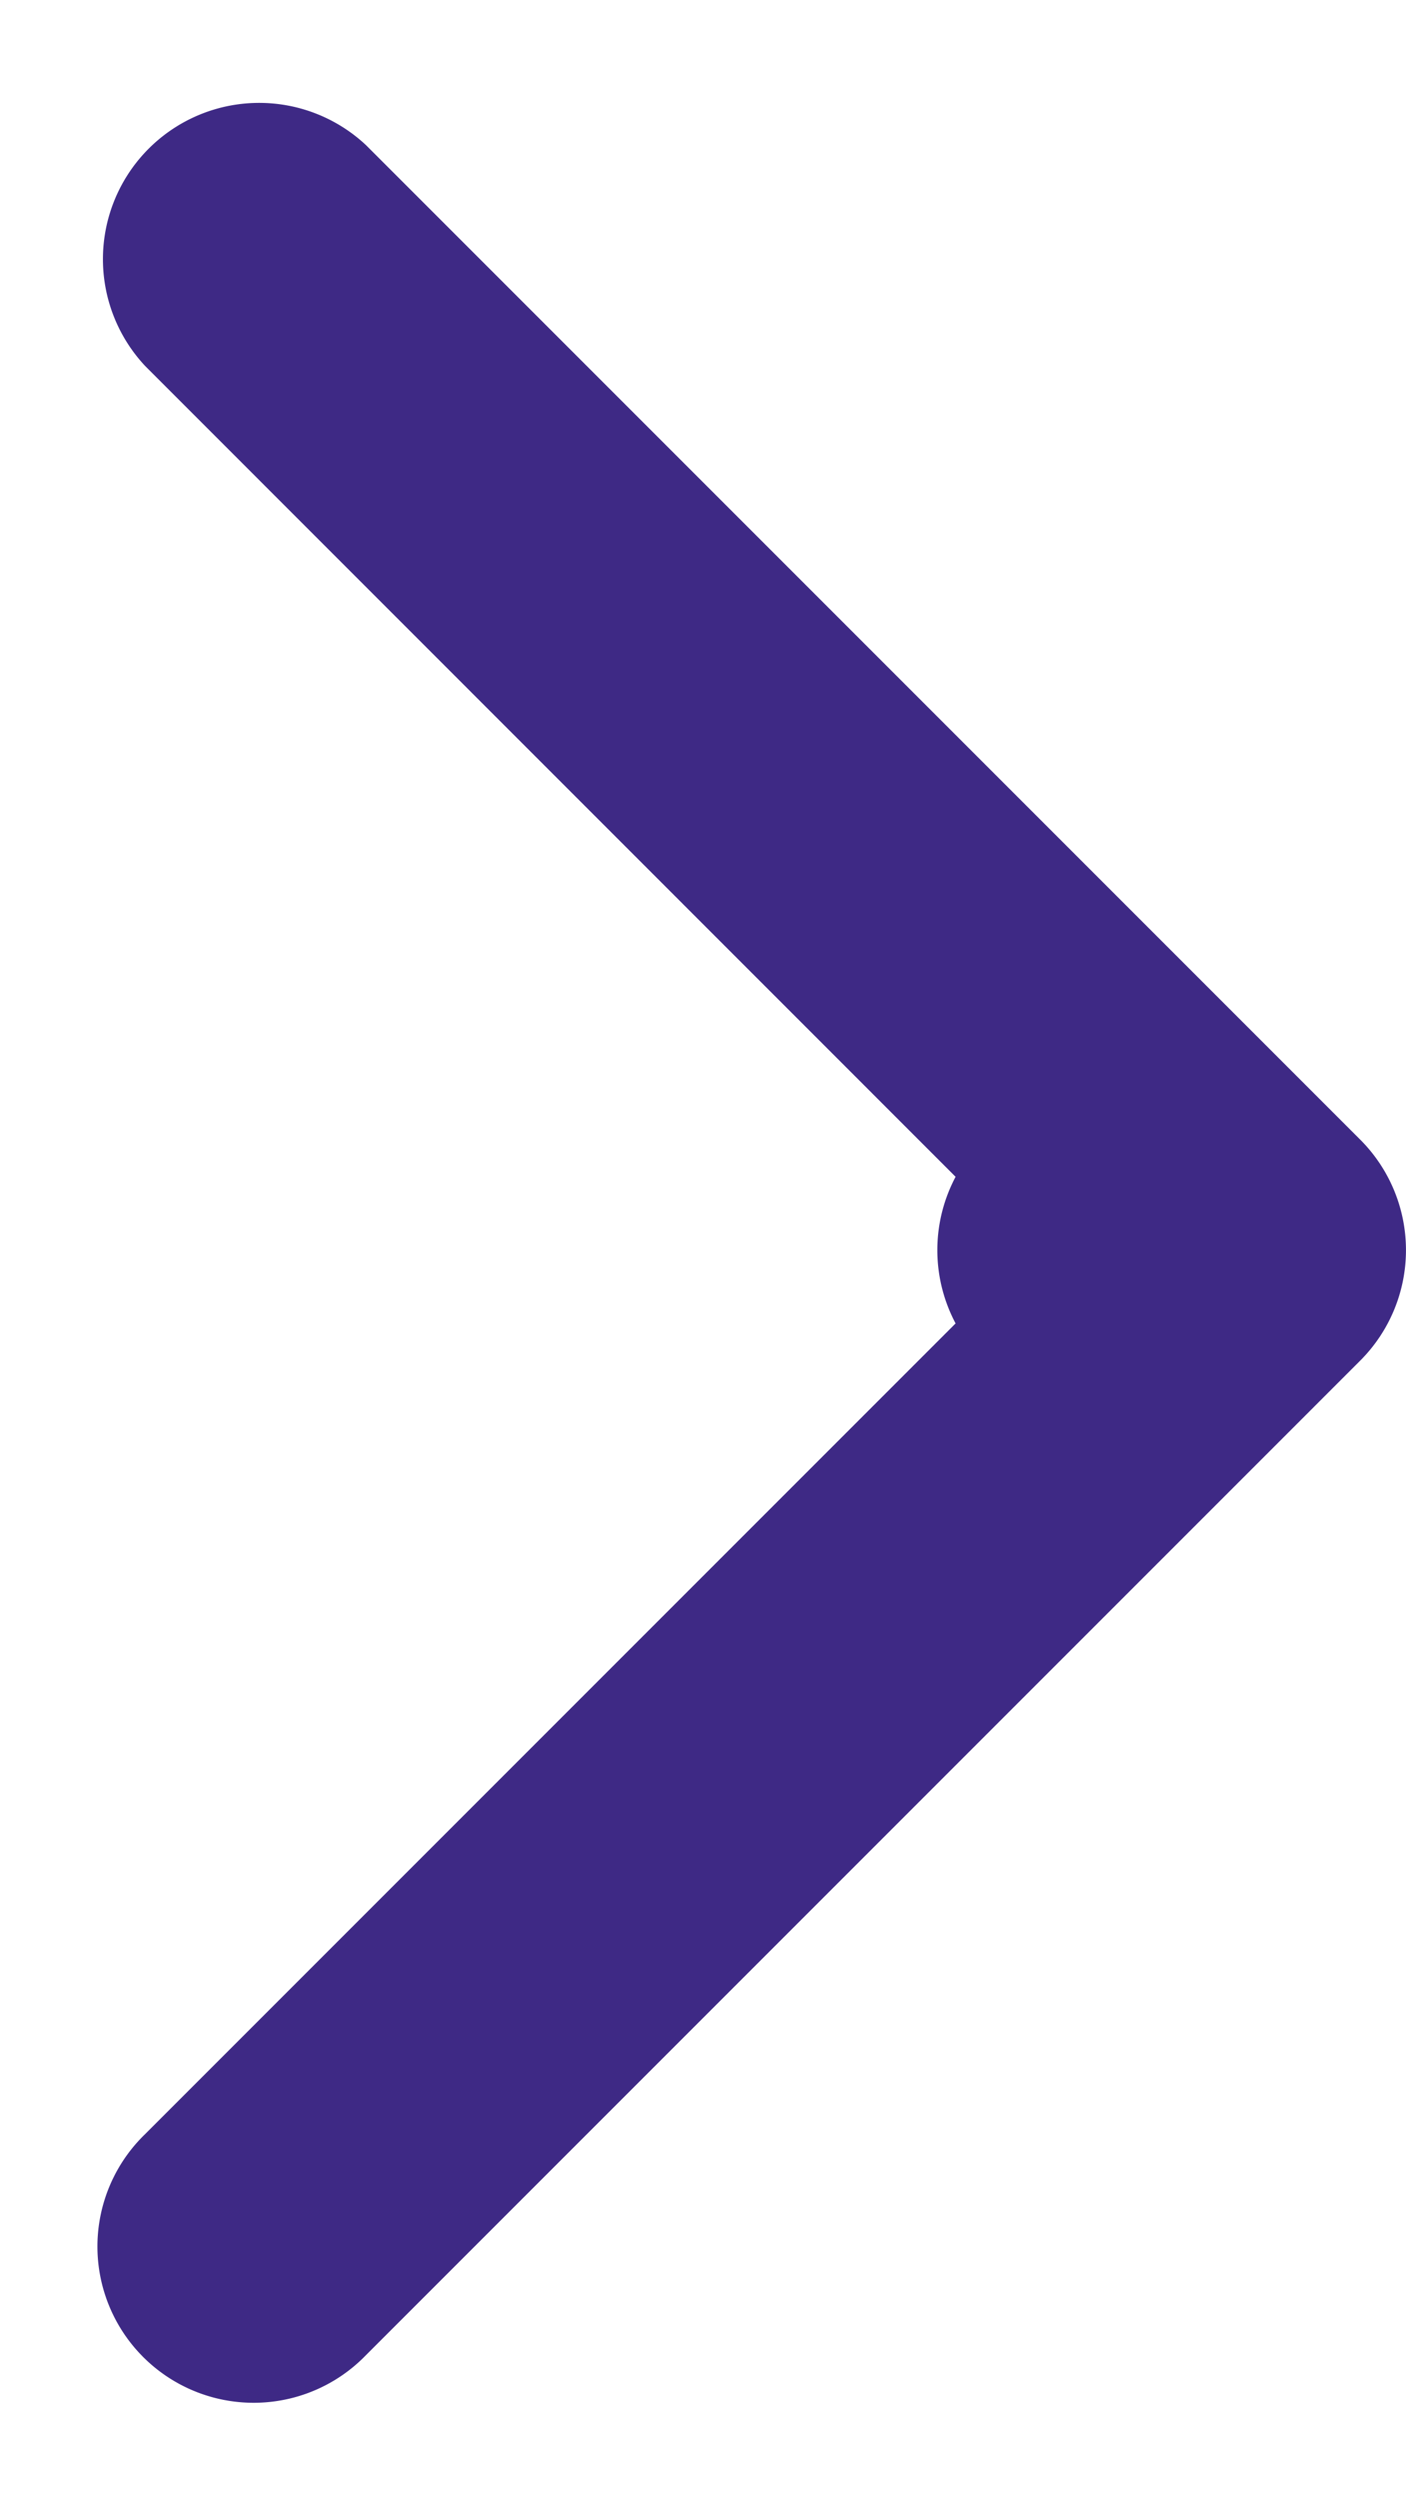 <svg xmlns="http://www.w3.org/2000/svg" width="9" height="16" fill="none" viewBox="0 0 9 16"><path fill="#3E2985" d="M7 7a1 1 0 0 0 0 2V7Zm1.707 1.707a1 1 0 0 0 0-1.414L2.343.929A1 1 0 0 0 .93 2.343L6.586 8 .929 13.657a1 1 0 1 0 1.414 1.414l6.364-6.364ZM7.071 9a1 1 0 0 0 0-2v2Zm.858-2a1 1 0 0 0 0 2V7ZM7 9h.071V7H7v2Zm.929 0H8V7h-.071v2Z"/></svg>